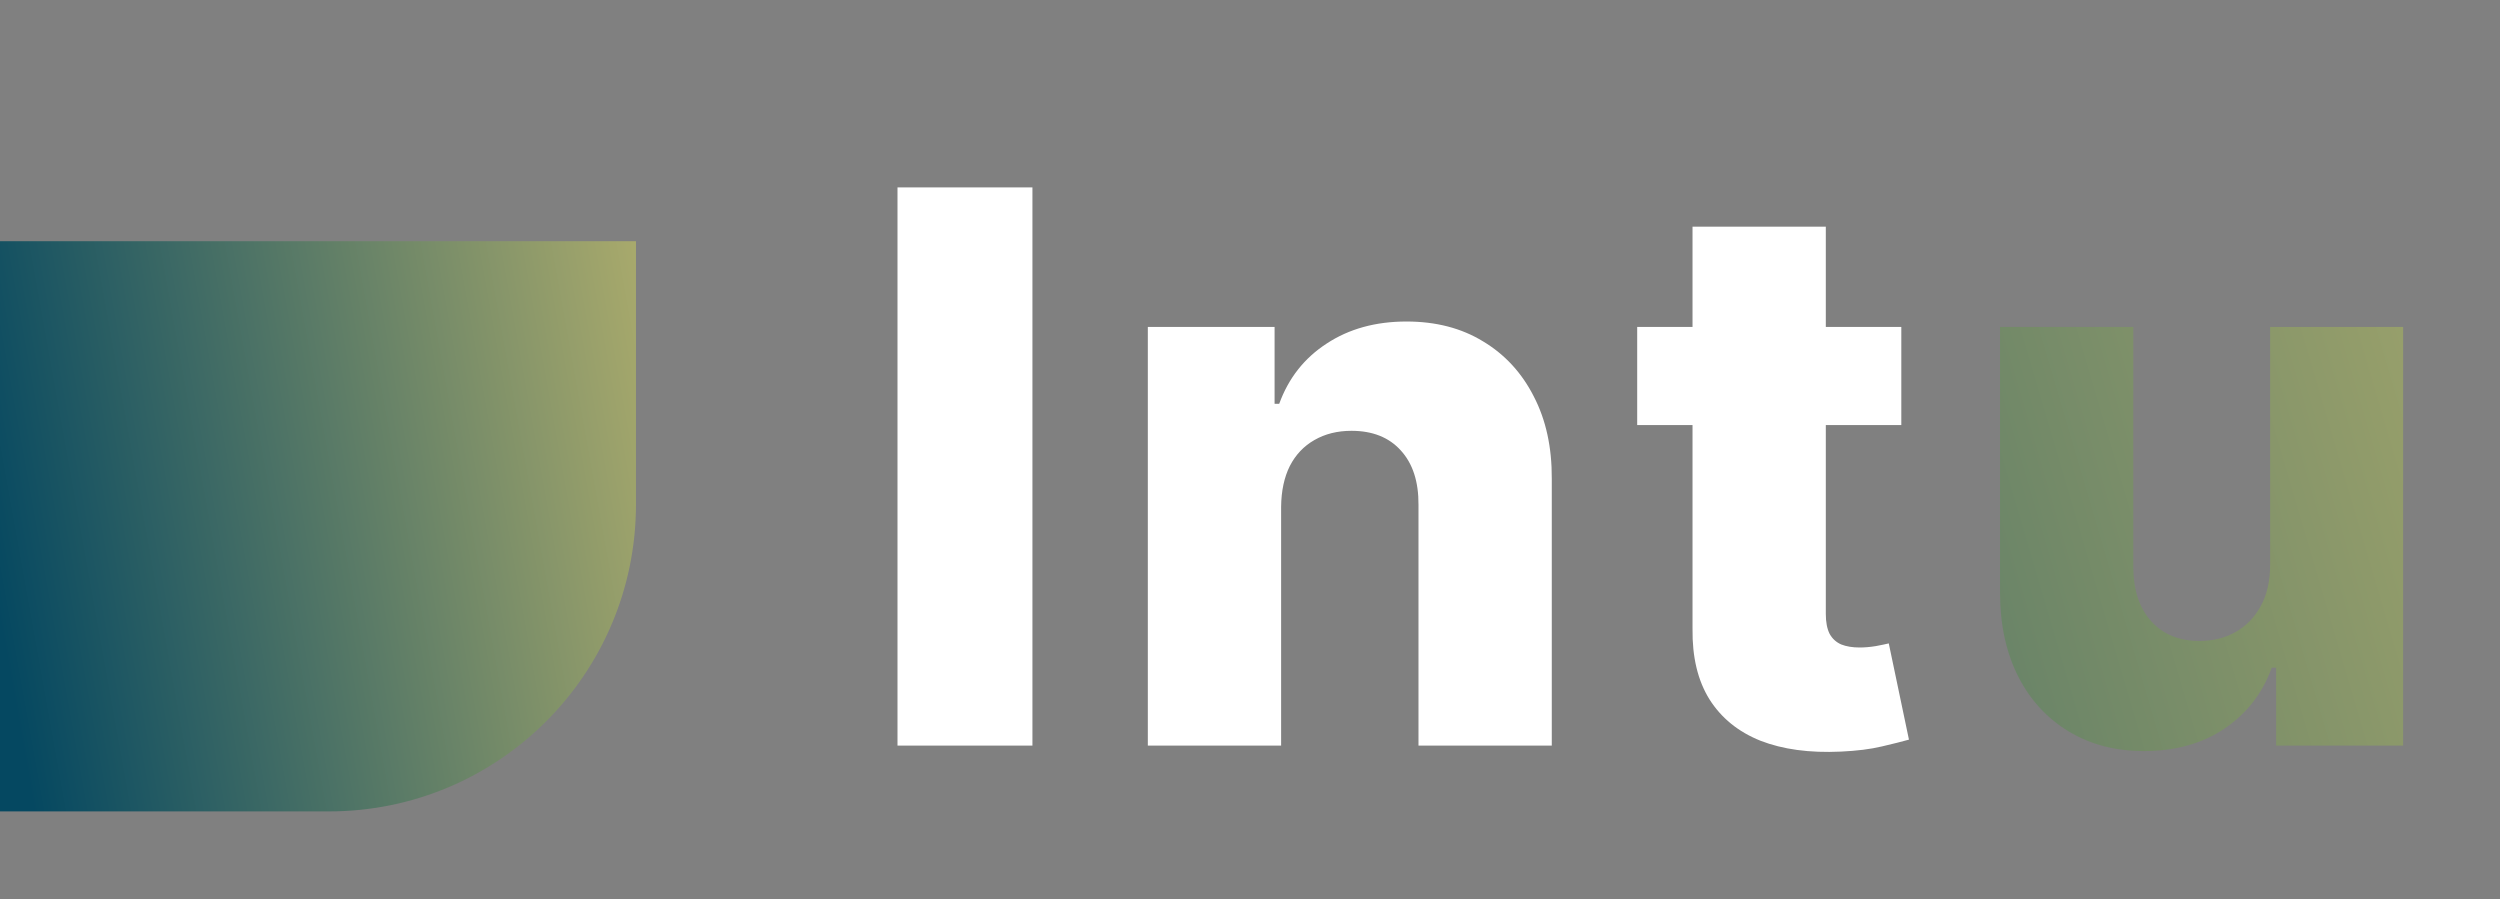 <svg width="114" height="41" viewBox="0 0 114 41" fill="none" xmlns="http://www.w3.org/2000/svg">
<rect x="0" y="0" width="114" height="41" fill="#808080" stroke="none"/>
<path d="M47.079 8.545V34H40.926V8.545H47.079ZM58.419 23.112V34H52.341V14.909H58.121V18.414H58.332C58.755 17.246 59.475 16.33 60.495 15.667C61.514 14.996 62.728 14.661 64.136 14.661C65.479 14.661 66.643 14.963 67.629 15.568C68.623 16.164 69.394 17.001 69.941 18.078C70.496 19.147 70.769 20.399 70.761 21.832V34H64.683V23.025C64.691 21.965 64.422 21.136 63.875 20.539C63.337 19.943 62.587 19.645 61.626 19.645C60.988 19.645 60.424 19.785 59.935 20.067C59.455 20.341 59.082 20.734 58.817 21.248C58.56 21.762 58.427 22.383 58.419 23.112ZM86.7 14.909V19.384H74.656V14.909H86.7ZM77.179 10.335H83.257V27.997C83.257 28.37 83.315 28.672 83.431 28.904C83.555 29.128 83.733 29.289 83.965 29.389C84.197 29.48 84.475 29.526 84.798 29.526C85.03 29.526 85.275 29.505 85.531 29.463C85.796 29.414 85.995 29.372 86.128 29.339L87.048 33.727C86.758 33.809 86.347 33.913 85.817 34.037C85.295 34.162 84.67 34.24 83.94 34.273C82.515 34.34 81.293 34.174 80.274 33.776C79.263 33.37 78.488 32.74 77.95 31.887C77.419 31.034 77.162 29.961 77.179 28.668V10.335Z" fill="white"/>
<path d="M103.518 25.76V14.909H109.583V34H103.791V30.445H103.592C103.17 31.614 102.449 32.542 101.43 33.229C100.419 33.909 99.197 34.249 97.763 34.249C96.462 34.249 95.319 33.95 94.333 33.354C93.347 32.757 92.58 31.924 92.034 30.855C91.487 29.778 91.209 28.519 91.201 27.077V14.909H97.278V25.884C97.287 26.92 97.56 27.736 98.099 28.332C98.637 28.929 99.371 29.227 100.299 29.227C100.904 29.227 101.446 29.095 101.927 28.829C102.416 28.556 102.801 28.163 103.083 27.649C103.373 27.127 103.518 26.497 103.518 25.76Z" fill="url(#paint0_linear_1_299)"/>
<path d="M0 11H29V23C29 30.732 22.732 37 15 37H0V11Z" fill="url(#paint1_linear_1_299)"/>
<defs>
<linearGradient id="paint0_linear_1_299" x1="39" y1="27.554" x2="123.921" y2="2.543" gradientUnits="userSpaceOnUse">
<stop stop-color="#054861"/>
<stop offset="1" stop-color="#BAB46D"/>
</linearGradient>
<linearGradient id="paint1_linear_1_299" x1="1.13746e-06" y1="28.473" x2="34.569" y2="22.265" gradientUnits="userSpaceOnUse">
<stop stop-color="#054861"/>
<stop offset="1" stop-color="#BAB46D"/>
</linearGradient>
</defs>
</svg>
